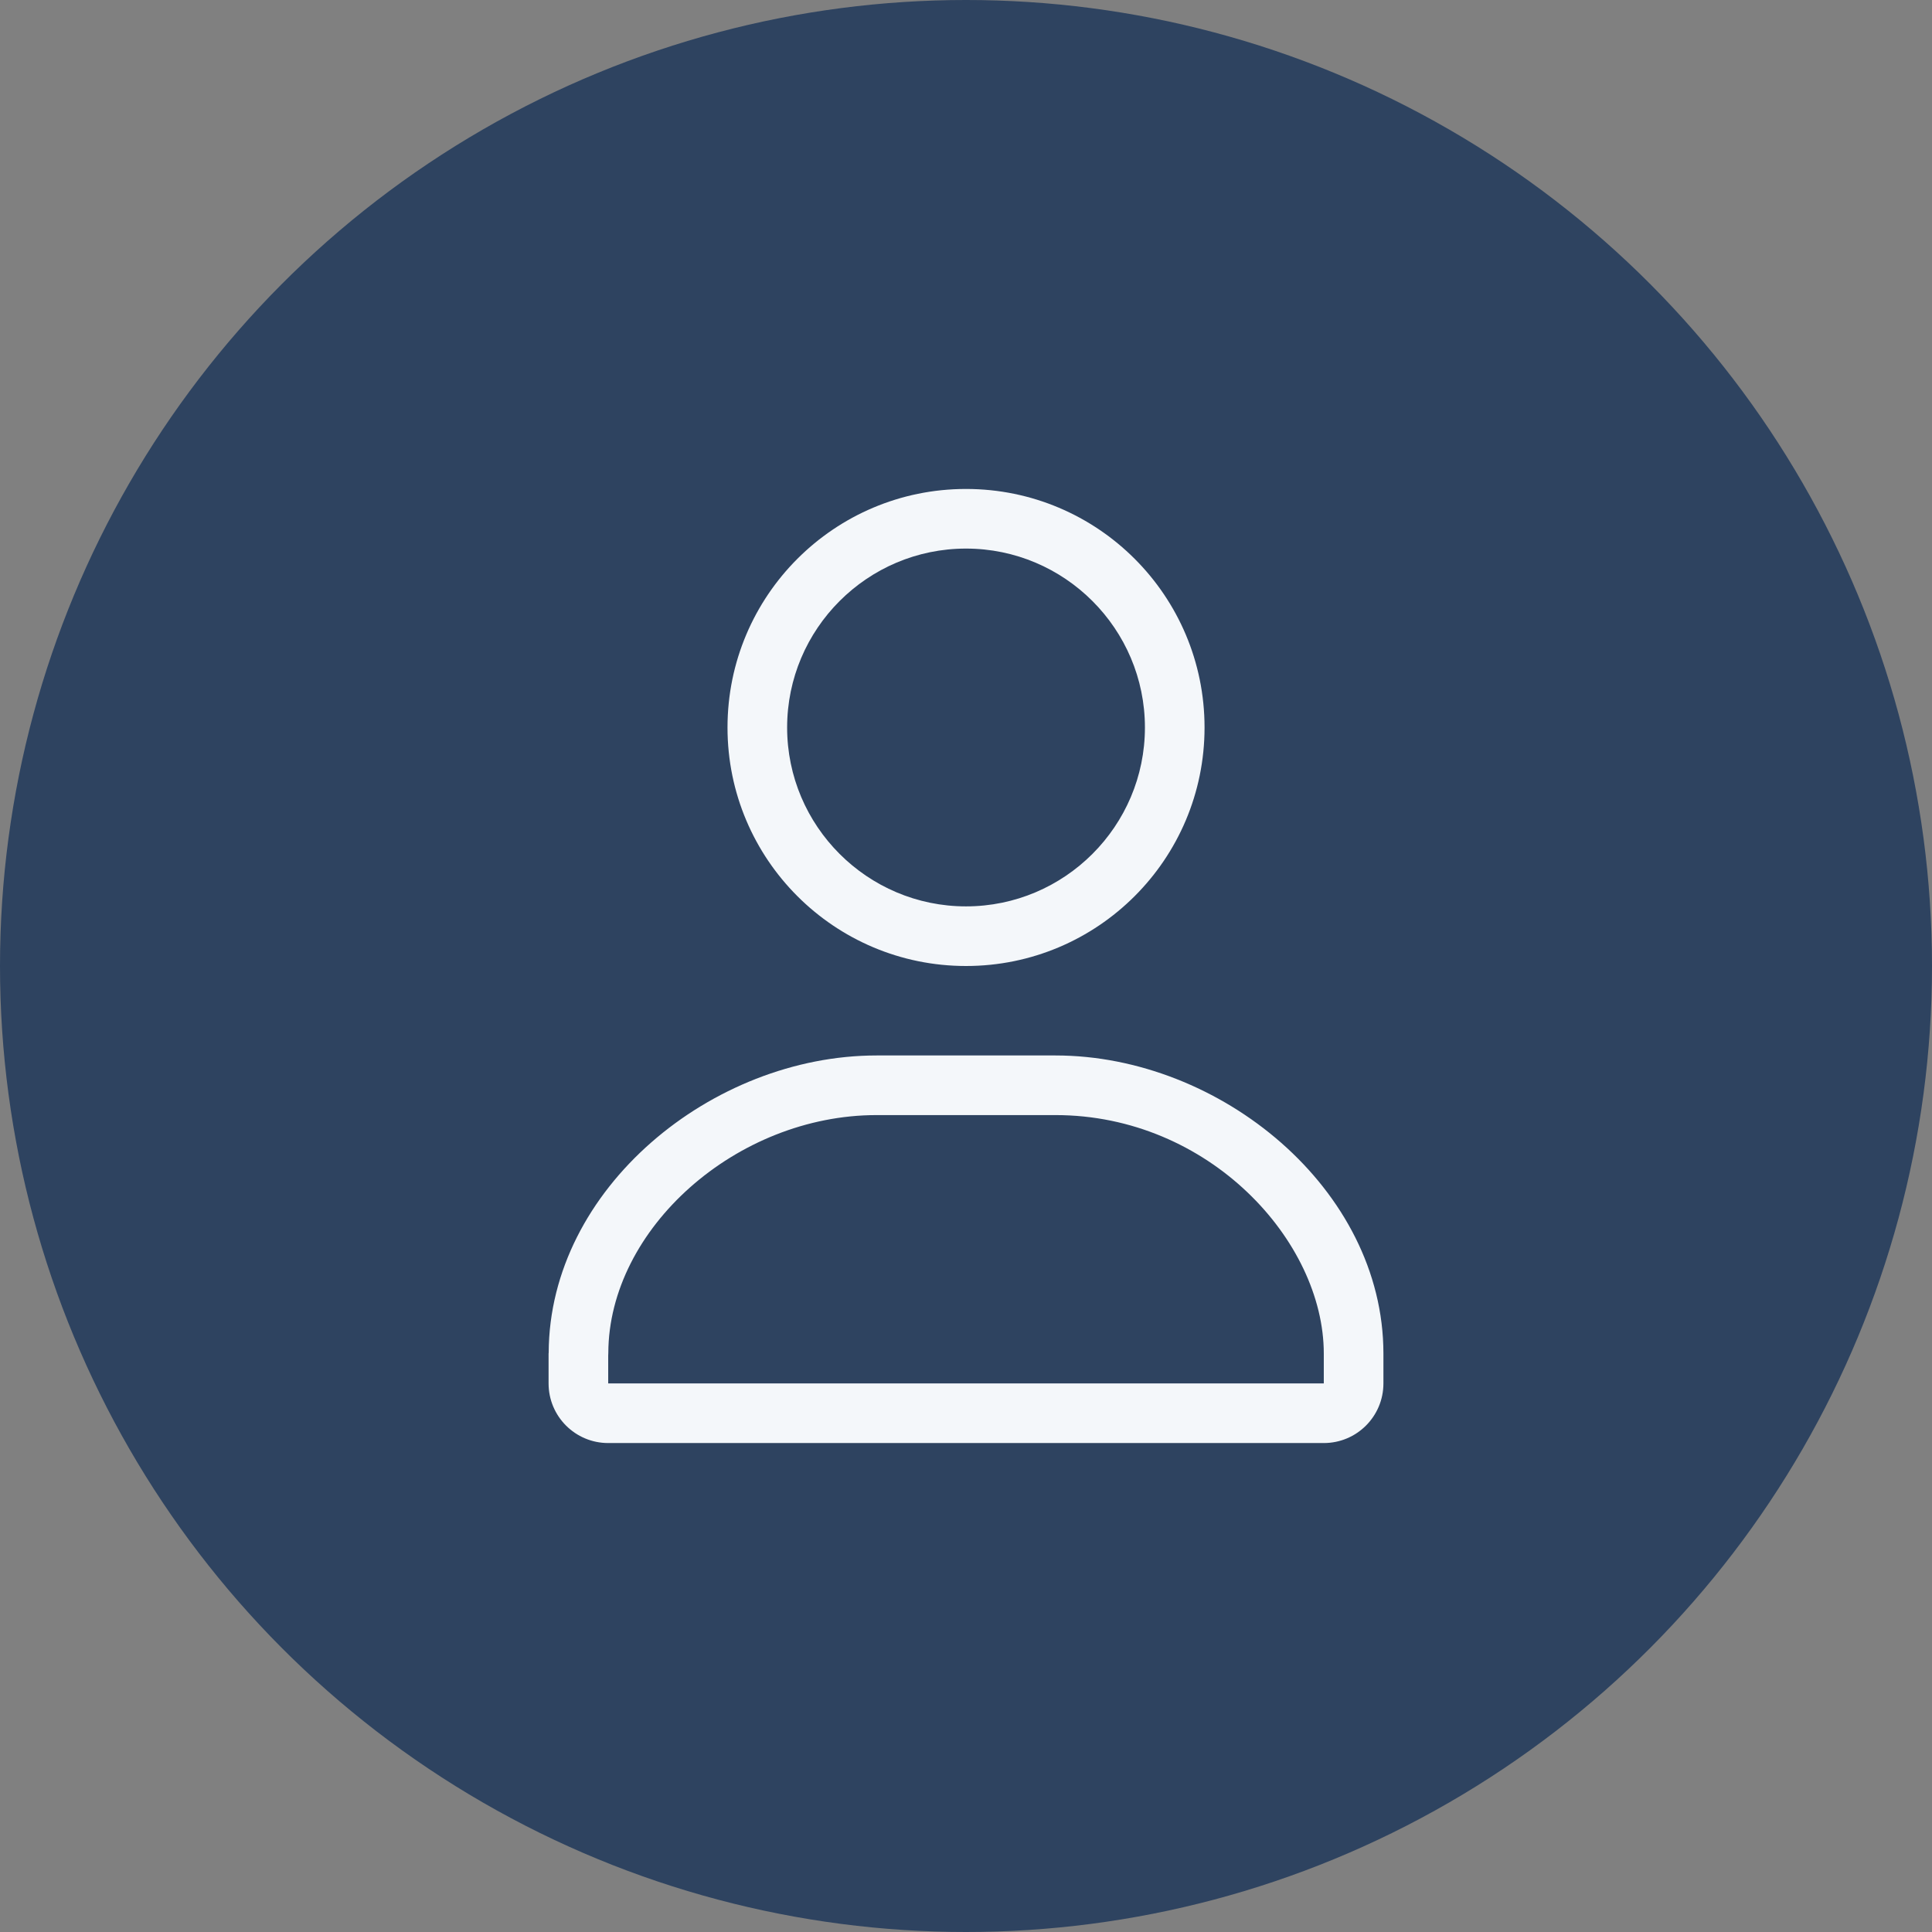 <svg width="36" height="36" viewBox="0 0 36 36" fill="none" xmlns="http://www.w3.org/2000/svg">
<rect x="0" y="0" width="36" height="36" fill="#808080" stroke="none"/>
<circle cx="18" cy="18" r="18" fill="#2E4360"/>
<path d="M19.667 20.778C22.529 20.778 24.667 23.124 24.667 25.222V25.778H11.333V25.261C11.334 25.243 11.335 25.226 11.335 25.21C11.343 22.89 13.726 20.778 16.334 20.778H19.667ZM19.667 19.667H16.334C13.271 19.667 10.234 22.145 10.224 25.206C10.224 25.211 10.222 25.217 10.222 25.222V25.778C10.222 26.392 10.719 26.889 11.333 26.889H24.667C25.281 26.889 25.778 26.392 25.778 25.778V25.222C25.778 22.154 22.735 19.667 19.667 19.667ZM18 10.222C19.838 10.222 21.334 11.718 21.334 13.556C21.334 15.393 19.838 16.889 18 16.889C16.163 16.889 14.667 15.393 14.667 13.556C14.667 11.718 16.163 10.222 18 10.222ZM18 9.111C15.546 9.111 13.556 11.101 13.556 13.556C13.556 16.01 15.546 18 18 18C20.455 18 22.445 16.01 22.445 13.556C22.445 11.101 20.455 9.111 18 9.111Z" fill="#F4F7FA"/>
</svg>
